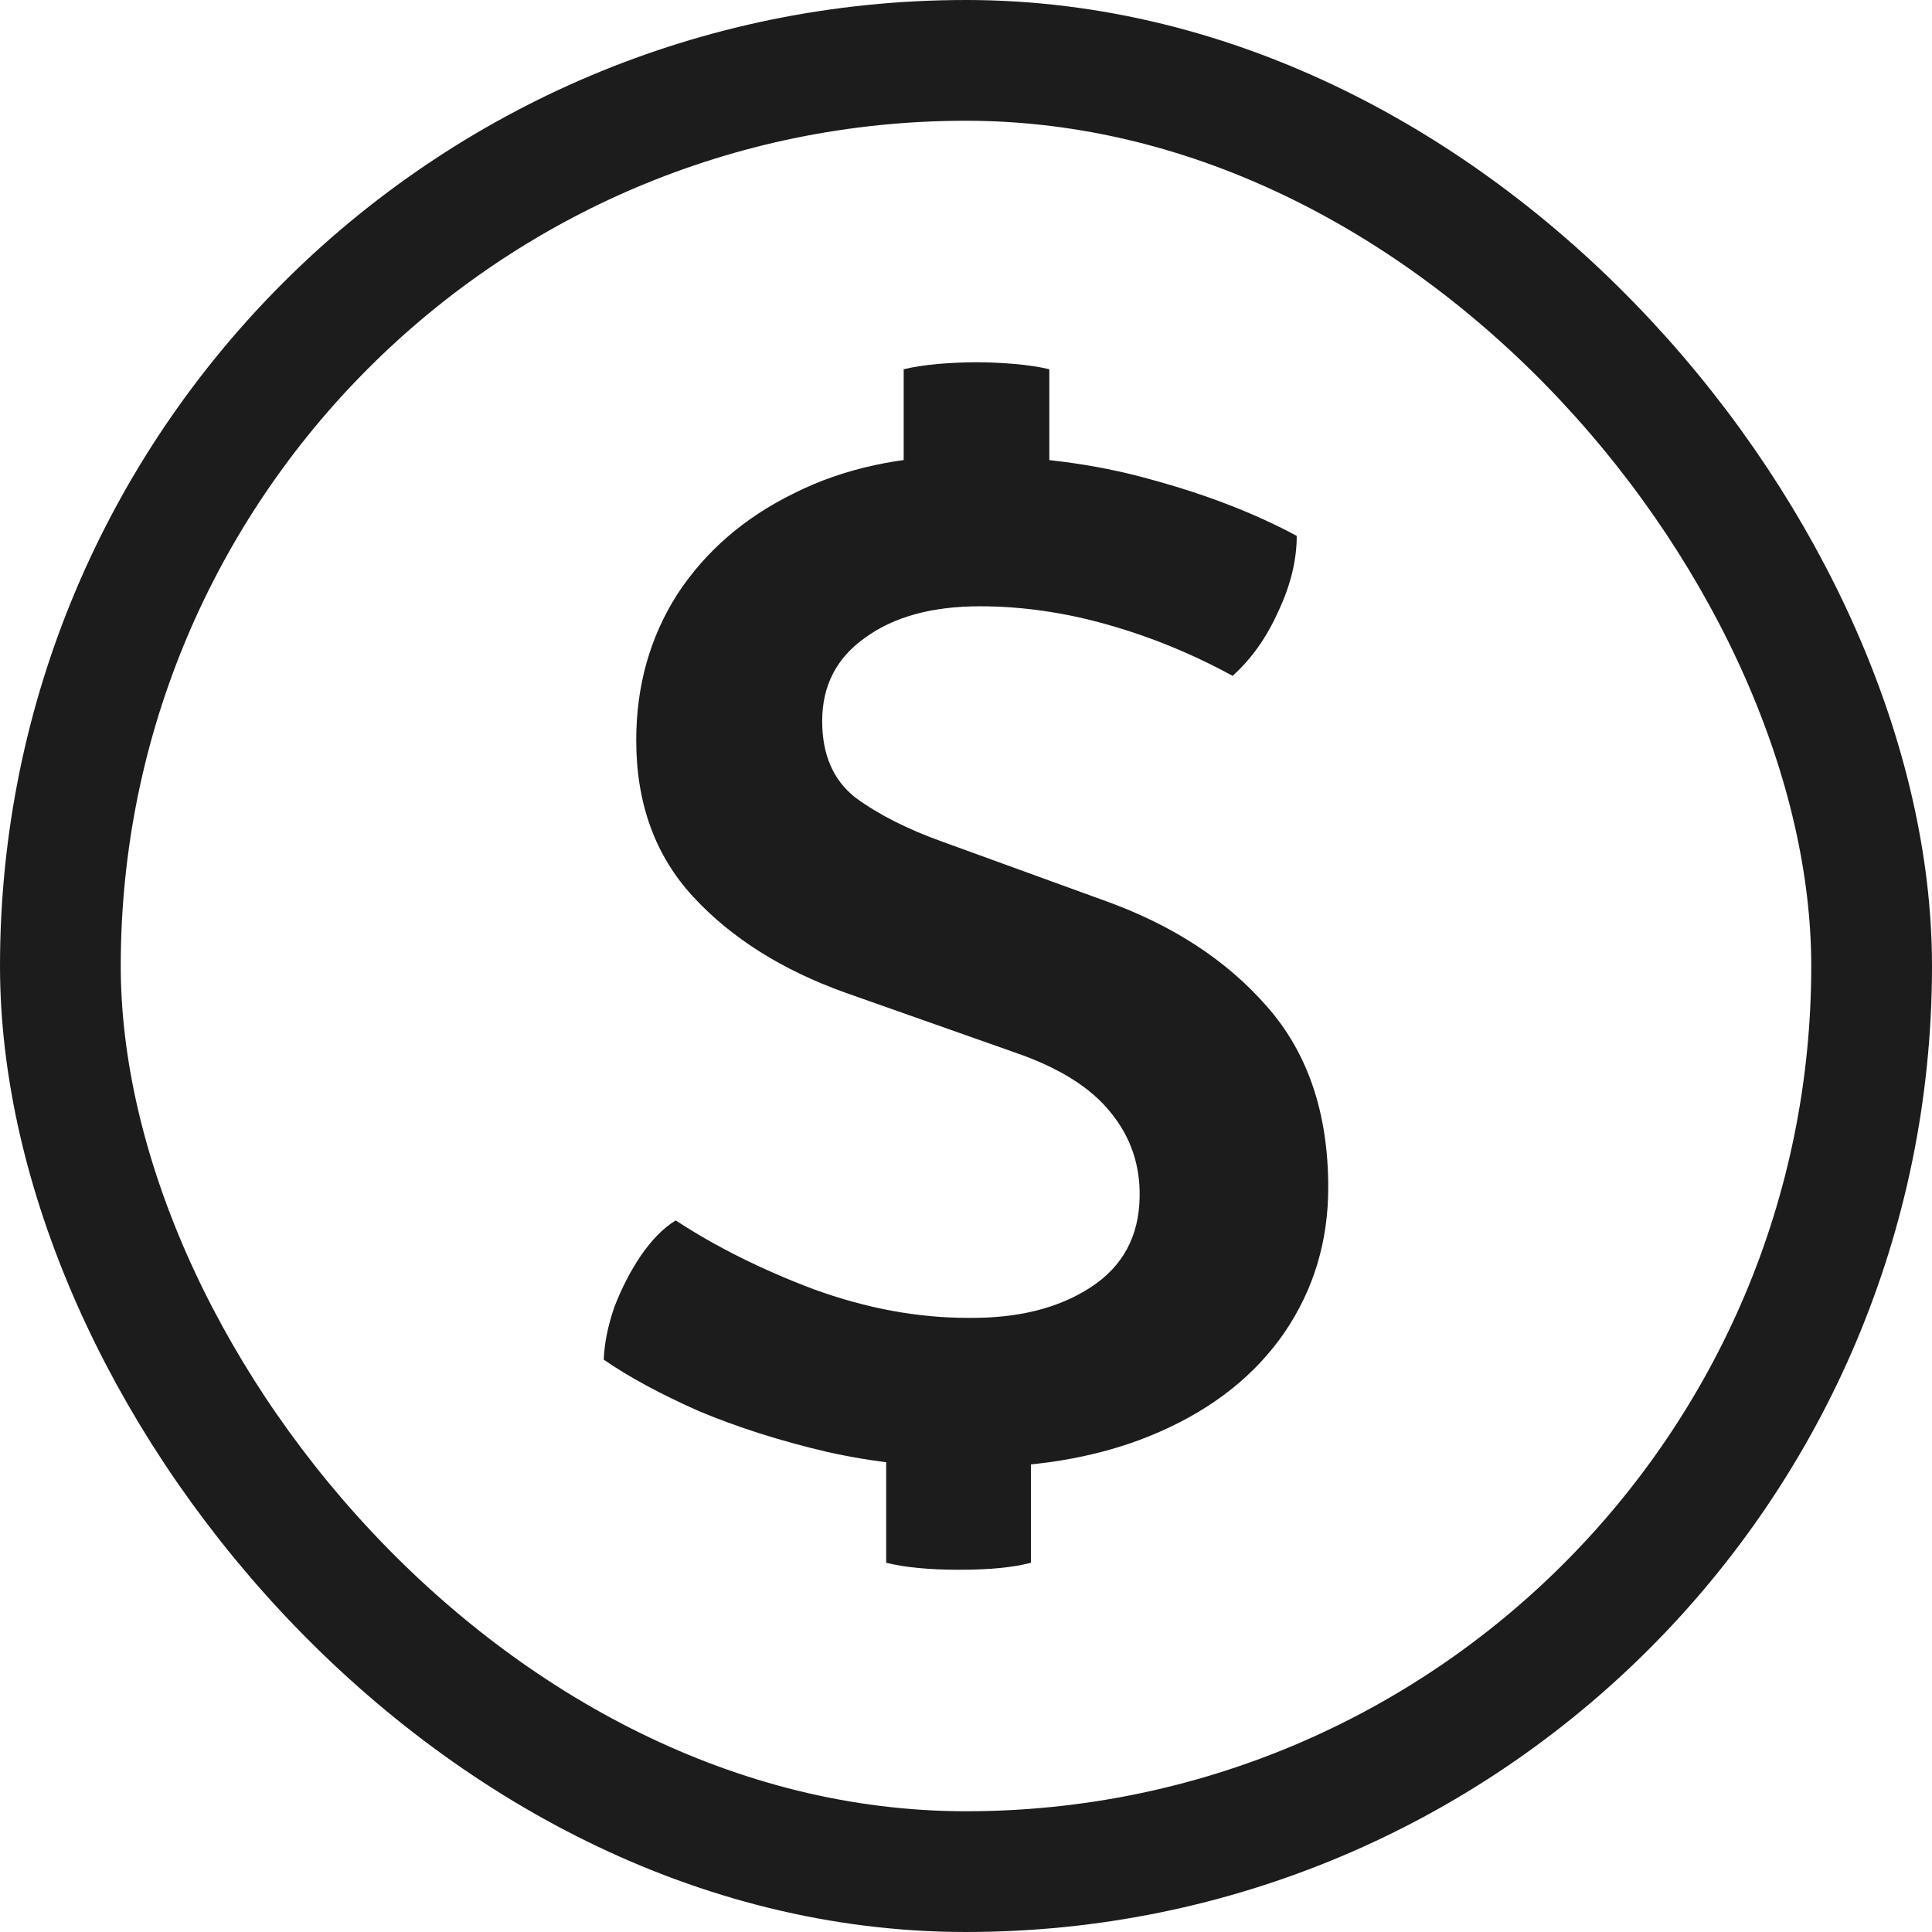 <svg width="16" height="16" viewBox="0 0 16 16" fill="none" xmlns="http://www.w3.org/2000/svg">
<g clip-path="url(#clip0_92_70)">
<rect x="0.5" y="0.5" width="15" height="15" rx="7.5" stroke="#1C1C1C"/>
<path d="M8.029 12.153C7.627 12.153 7.232 12.11 6.845 12.023C6.458 11.932 6.104 11.819 5.785 11.685C5.47 11.545 5.208 11.404 5 11.26C5.005 11.125 5.034 10.981 5.087 10.827C5.145 10.674 5.218 10.532 5.305 10.402C5.397 10.268 5.494 10.169 5.596 10.107C5.925 10.323 6.305 10.513 6.736 10.676C7.172 10.835 7.598 10.914 8.015 10.914C8.426 10.919 8.765 10.835 9.031 10.662C9.298 10.489 9.433 10.239 9.438 9.912C9.443 9.648 9.363 9.415 9.199 9.214C9.034 9.007 8.77 8.842 8.407 8.717L6.998 8.22C6.475 8.032 6.056 7.768 5.741 7.427C5.426 7.086 5.269 6.654 5.269 6.131C5.269 5.679 5.383 5.276 5.61 4.92C5.843 4.565 6.165 4.286 6.576 4.085C6.988 3.878 7.465 3.775 8.007 3.775C8.559 3.775 9.065 3.84 9.525 3.969C9.985 4.094 10.39 4.25 10.739 4.438C10.739 4.639 10.688 4.848 10.586 5.064C10.489 5.281 10.363 5.458 10.208 5.597C9.874 5.415 9.528 5.273 9.169 5.172C8.816 5.072 8.465 5.021 8.116 5.021C7.719 5.021 7.402 5.108 7.165 5.281C6.927 5.449 6.809 5.679 6.809 5.972C6.809 6.251 6.901 6.462 7.085 6.606C7.274 6.745 7.516 6.868 7.811 6.973L9.14 7.456C9.707 7.658 10.157 7.951 10.492 8.335C10.831 8.719 11 9.219 11 9.833C11 10.28 10.879 10.681 10.637 11.036C10.395 11.387 10.051 11.661 9.605 11.857C9.16 12.054 8.634 12.153 8.029 12.153ZM7.942 13C7.695 13 7.494 12.981 7.339 12.942V11.742H8.538V12.942C8.392 12.981 8.194 13 7.942 13ZM7.484 4.236V3.058C7.567 3.038 7.661 3.024 7.768 3.014C7.879 3.005 7.985 3 8.087 3C8.189 3 8.293 3.005 8.4 3.014C8.511 3.024 8.608 3.038 8.69 3.058V4.236H7.484Z" fill="#1C1C1C"/>
</g>
<defs>
<clipPath id="clip0_92_70">
<rect width="16" height="16" fill="white"/>
</clipPath>
</defs>
</svg>

